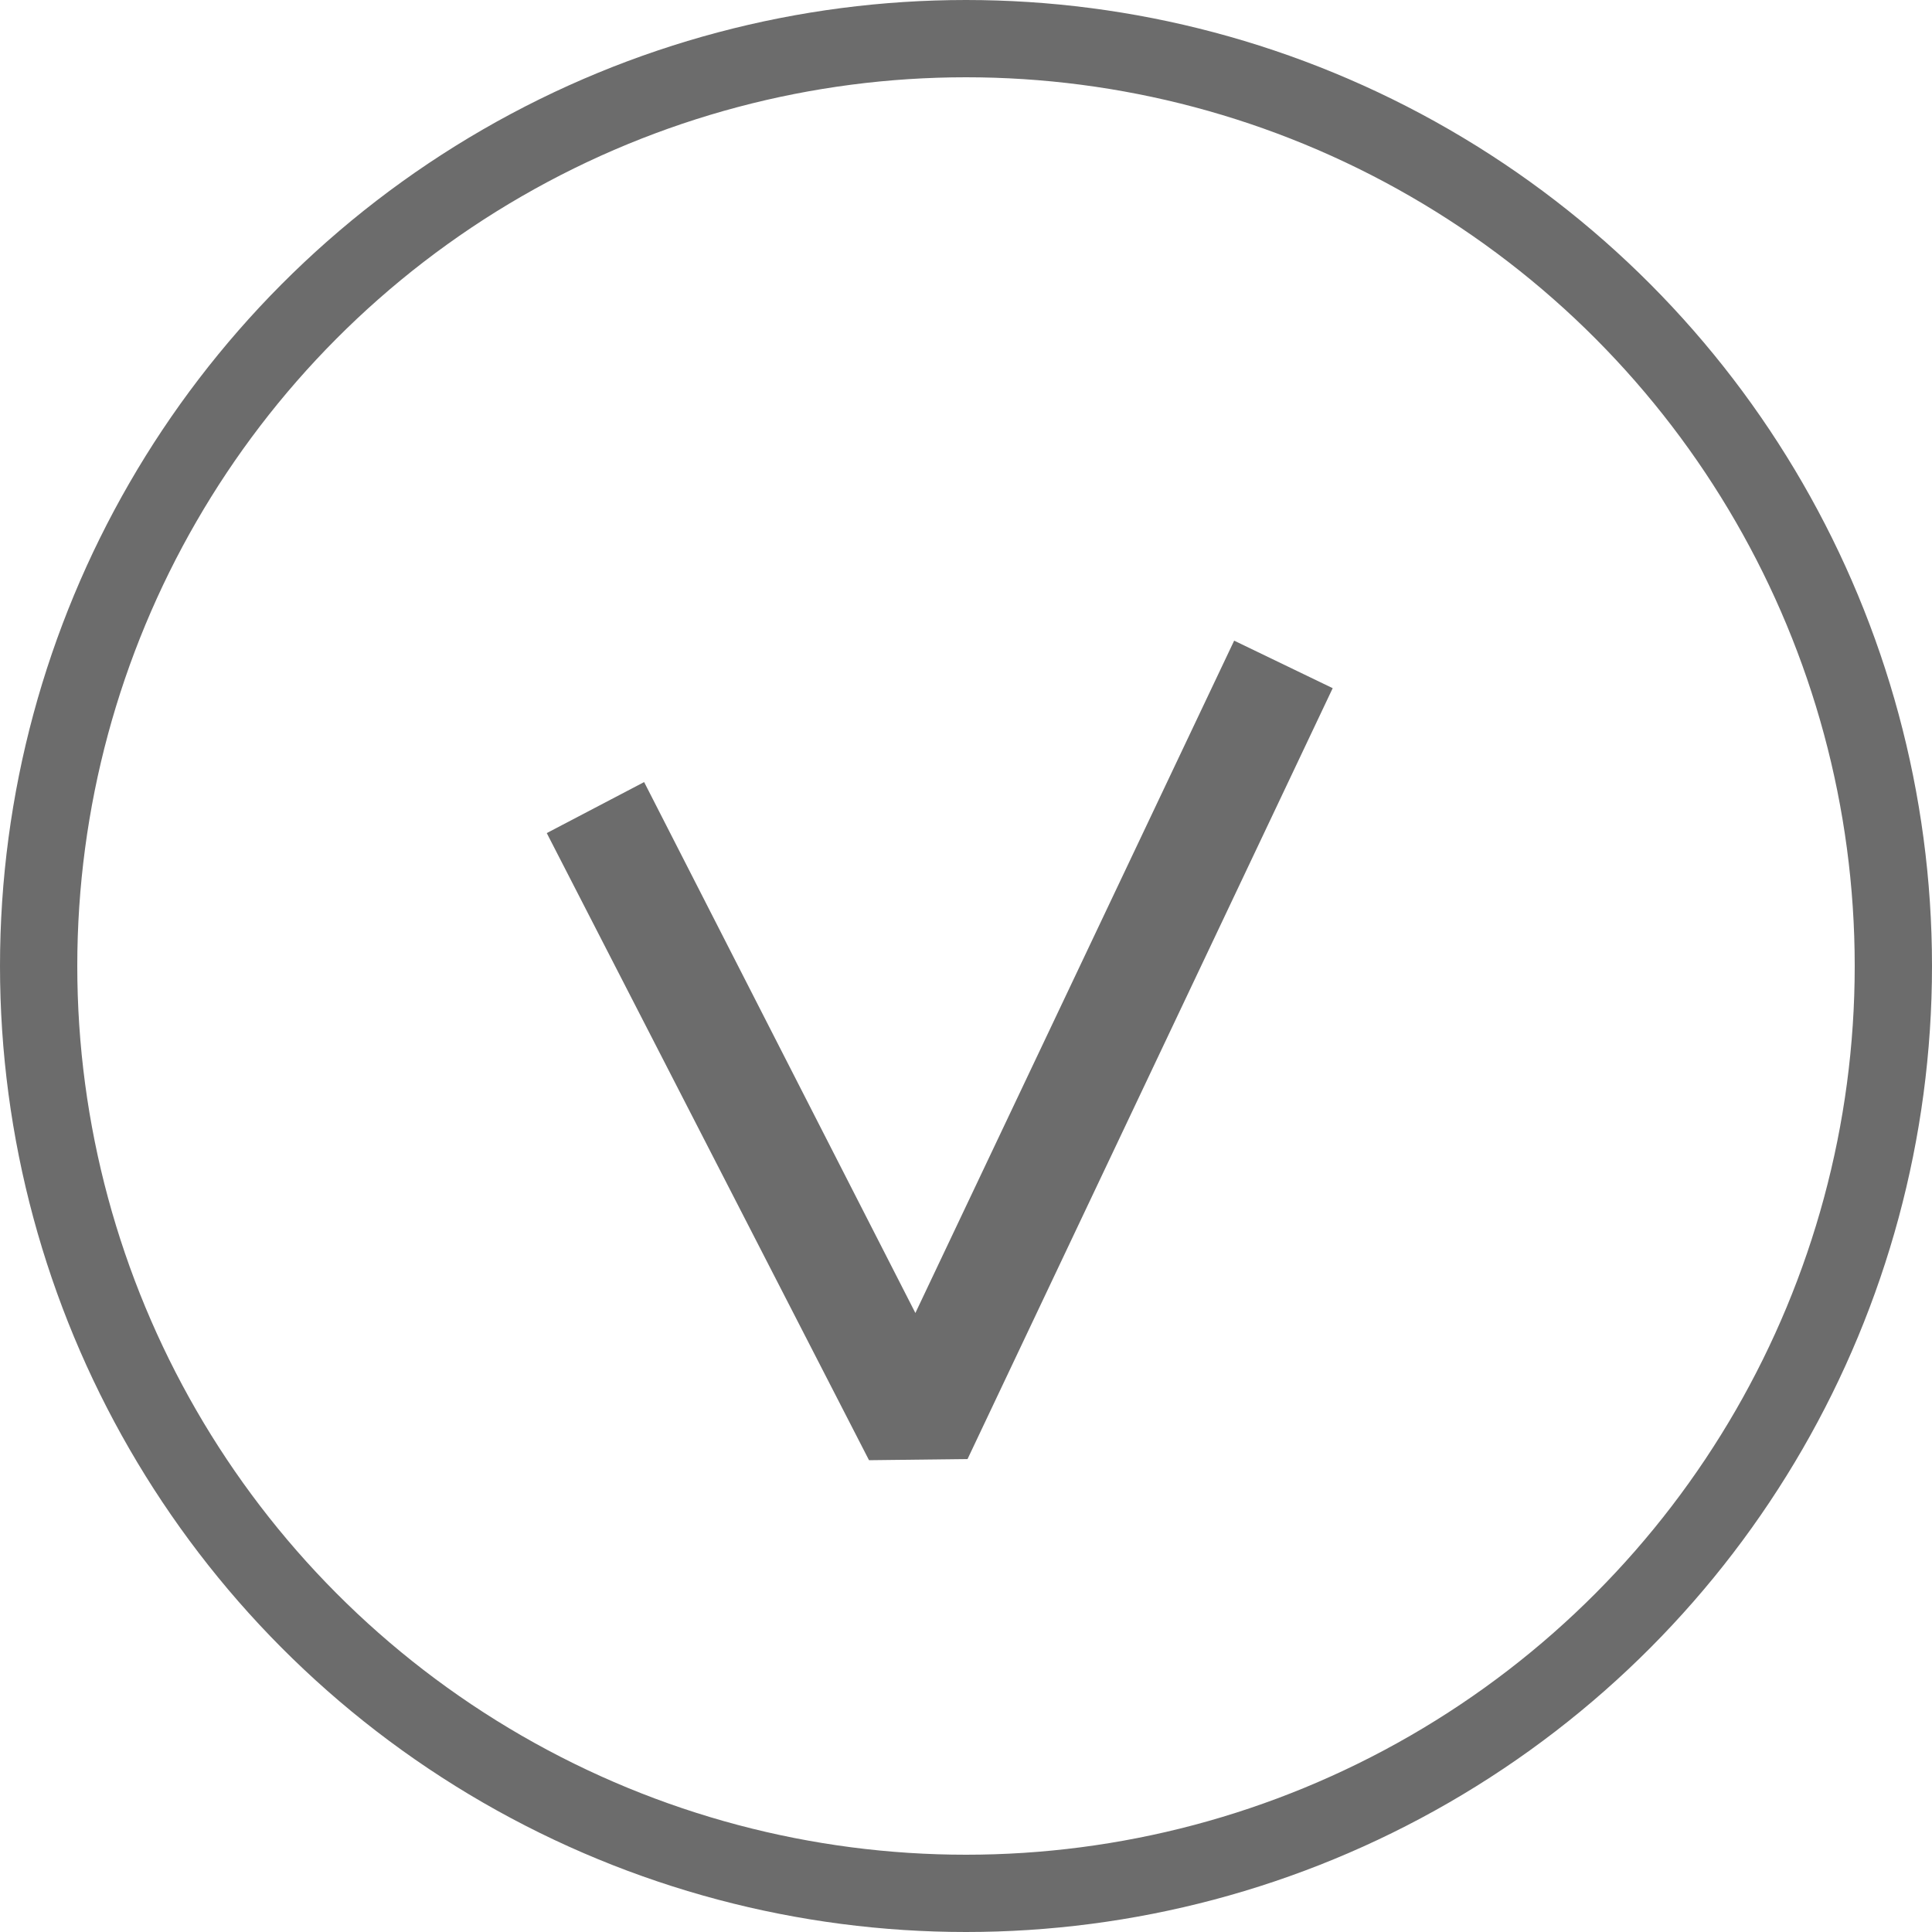 <svg width="20" height="20" viewBox="0 0 25 25" fill="none" xmlns="http://www.w3.org/2000/svg">
<circle cx="12.5" cy="12.5" r="12" stroke="#6C6C6C"/>
<path d="M7.075 10.78L8.335 10.12L11.845 16.99L15.97 8.29L17.245 8.905L12.52 18.88L11.245 18.895L7.075 10.78Z" fill="#6C6C6C"/>
</svg>
